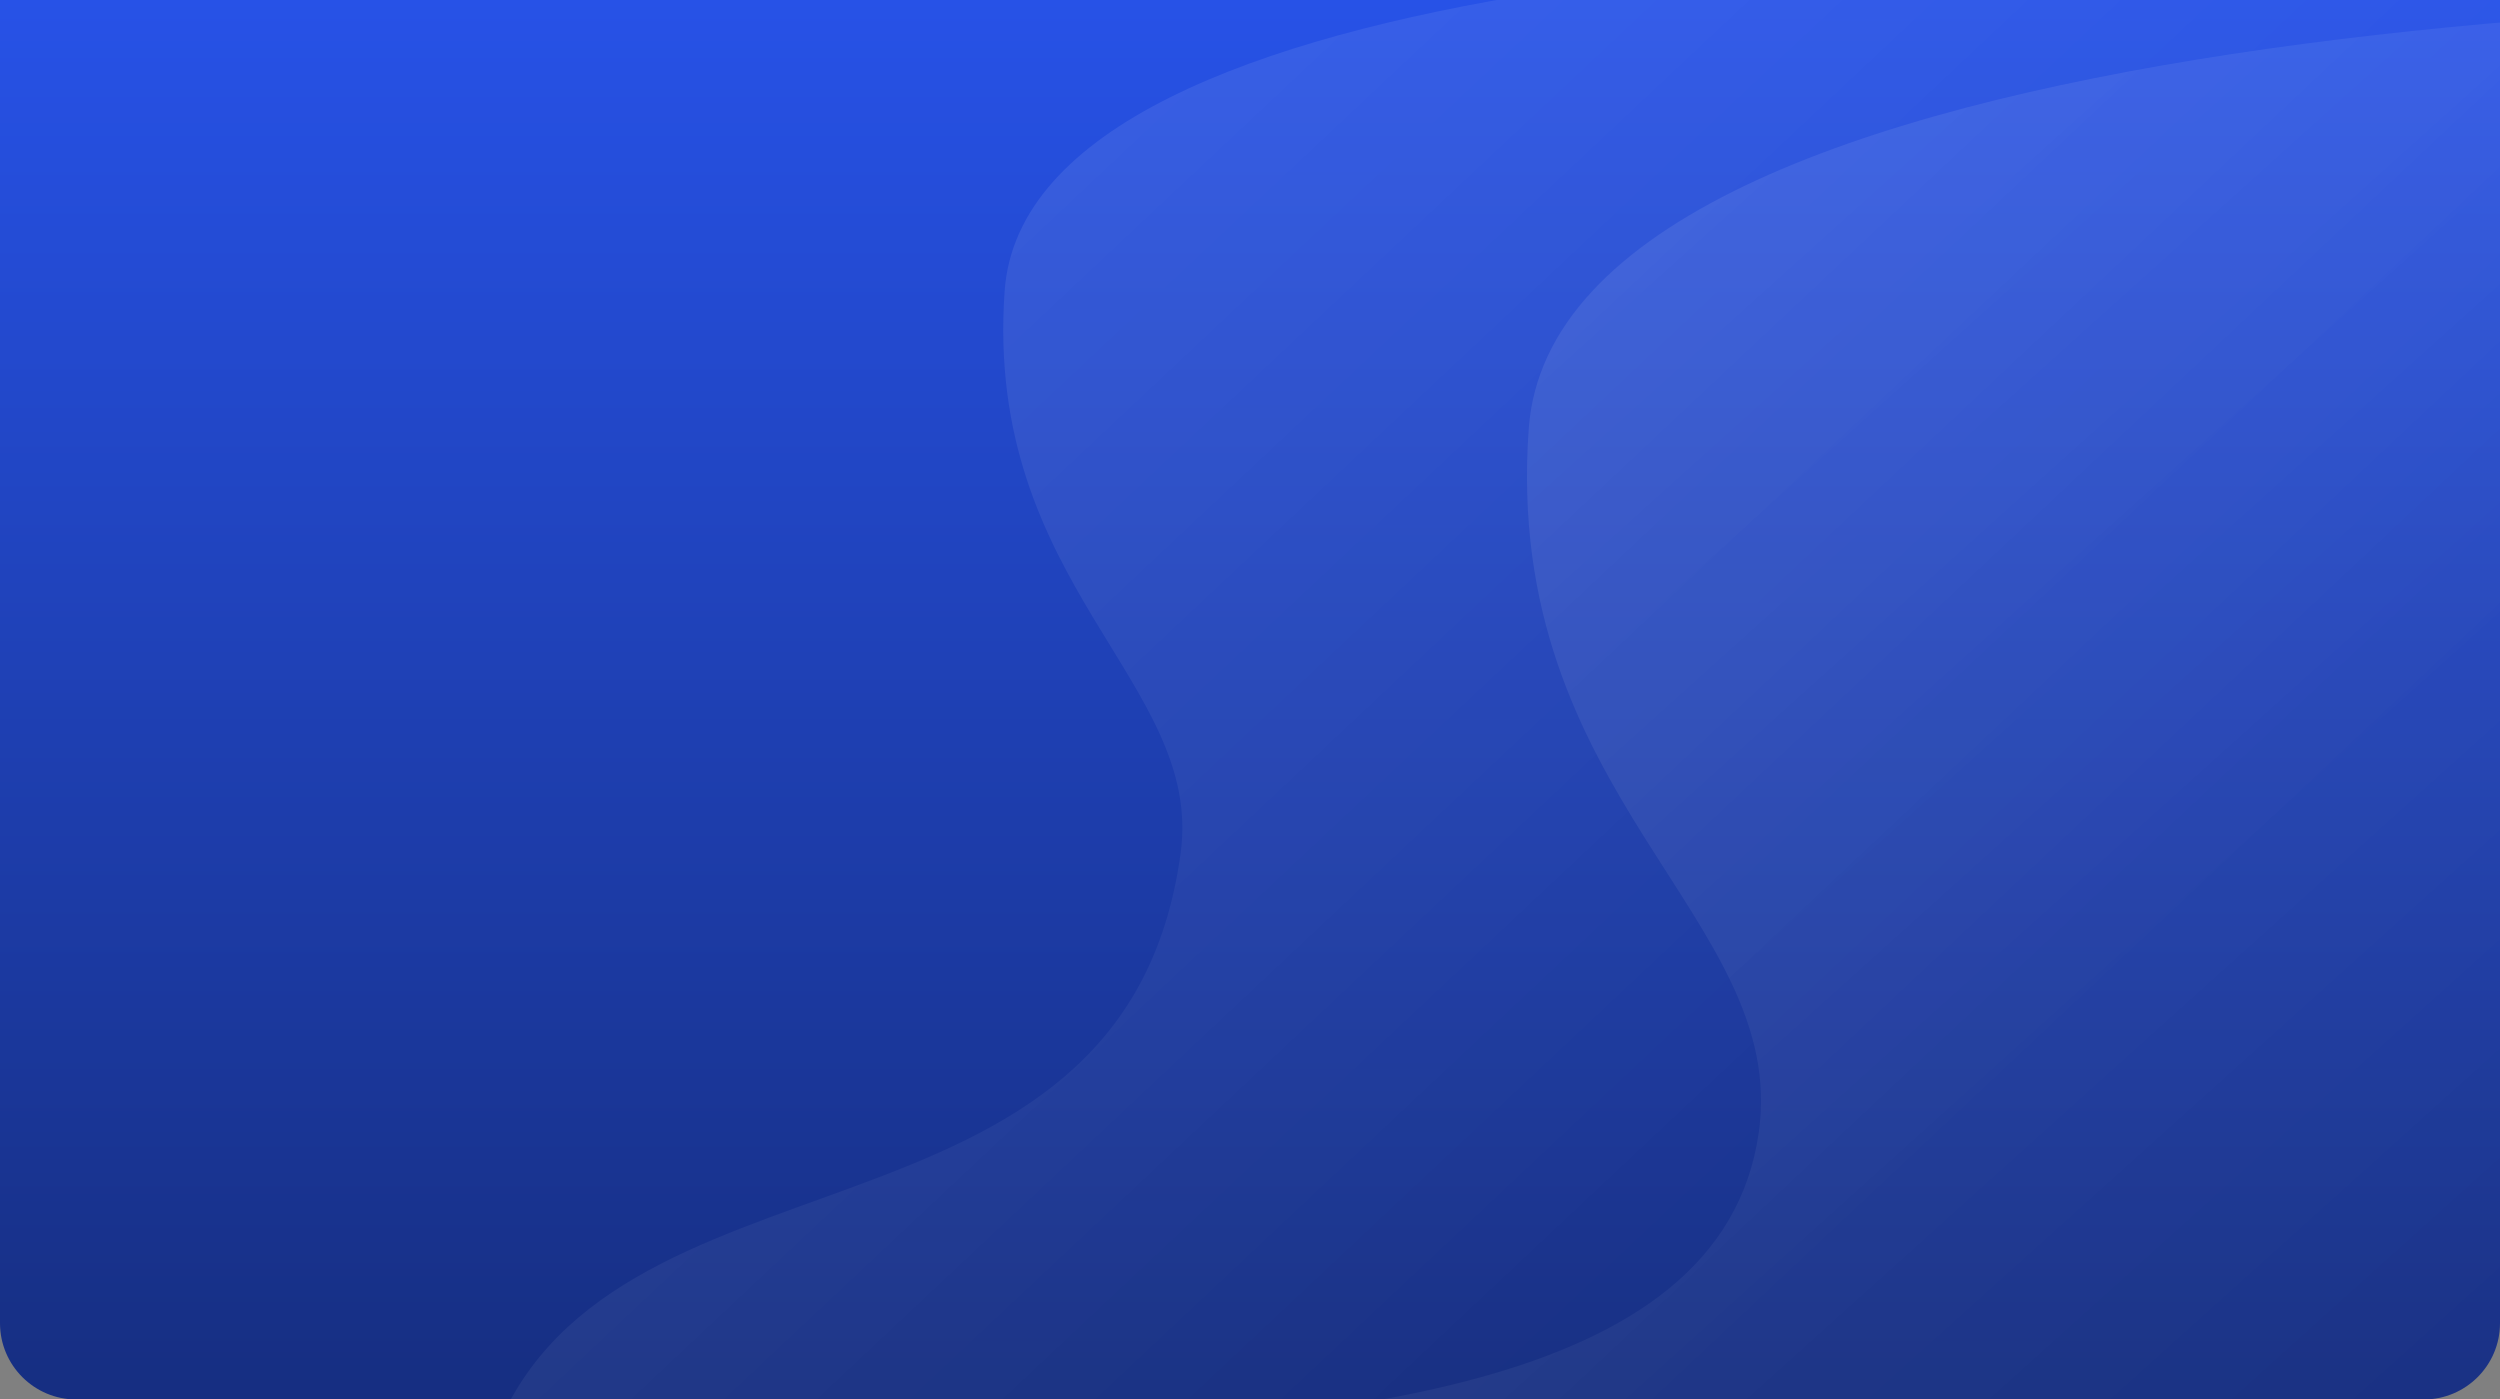 <svg width="393" height="220" viewBox="0 0 393 220" fill="none" xmlns="http://www.w3.org/2000/svg">
<rect x="0" y="0" width="393" height="220" fill="#808080" stroke="none"/>
<g clip-path="url(#clip0_523_6367)">
<path d="M0 0H393V208C393 214.627 387.627 220 381 220H12C5.373 220 0 214.627 0 208V0Z" fill="url(#paint0_linear_523_6367)"/>
<path d="M240.327 67.337C245.055 2.859 435.966 -2.943 523.152 0.922H571V372H52.129C28.737 355.835 -13.58 310.856 4.283 260.255C26.611 197.004 264.782 260.255 276.478 178.027C281.269 144.331 236.073 125.318 240.327 67.337Z" fill="url(#paint1_linear_523_6367)" fill-opacity="0.4"/>
<path d="M157.928 45.761C161.547 -5.717 307.655 -10.35 374.381 -7.264H411V289H13.896C-4.007 276.094 63.329 267.899 77 227.5C94.088 177.001 176.644 199.784 185.595 134.134C189.262 107.232 154.673 92.052 157.928 45.761Z" fill="url(#paint2_linear_523_6367)" fill-opacity="0.4"/>
</g>
<defs>
<linearGradient id="paint0_linear_523_6367" x1="196.5" y1="0" x2="196.5" y2="220" gradientUnits="userSpaceOnUse">
<stop stop-color="#2752E7"/>
<stop offset="1" stop-color="#162E81"/>
</linearGradient>
<linearGradient id="paint1_linear_523_6367" x1="-172.216" y1="-597.862" x2="515.586" y2="165.964" gradientUnits="userSpaceOnUse">
<stop stop-color="white" stop-opacity="0.79"/>
<stop offset="1" stop-color="white" stop-opacity="0"/>
</linearGradient>
<linearGradient id="paint2_linear_523_6367" x1="-157.801" y1="-485.325" x2="393.274" y2="101.317" gradientUnits="userSpaceOnUse">
<stop stop-color="white" stop-opacity="0.79"/>
<stop offset="1" stop-color="white" stop-opacity="0"/>
</linearGradient>
<clipPath id="clip0_523_6367">
<path d="M0 0H393V208C393 214.627 387.627 220 381 220H12C5.373 220 0 214.627 0 208V0Z" fill="white"/>
</clipPath>
</defs>
</svg>
